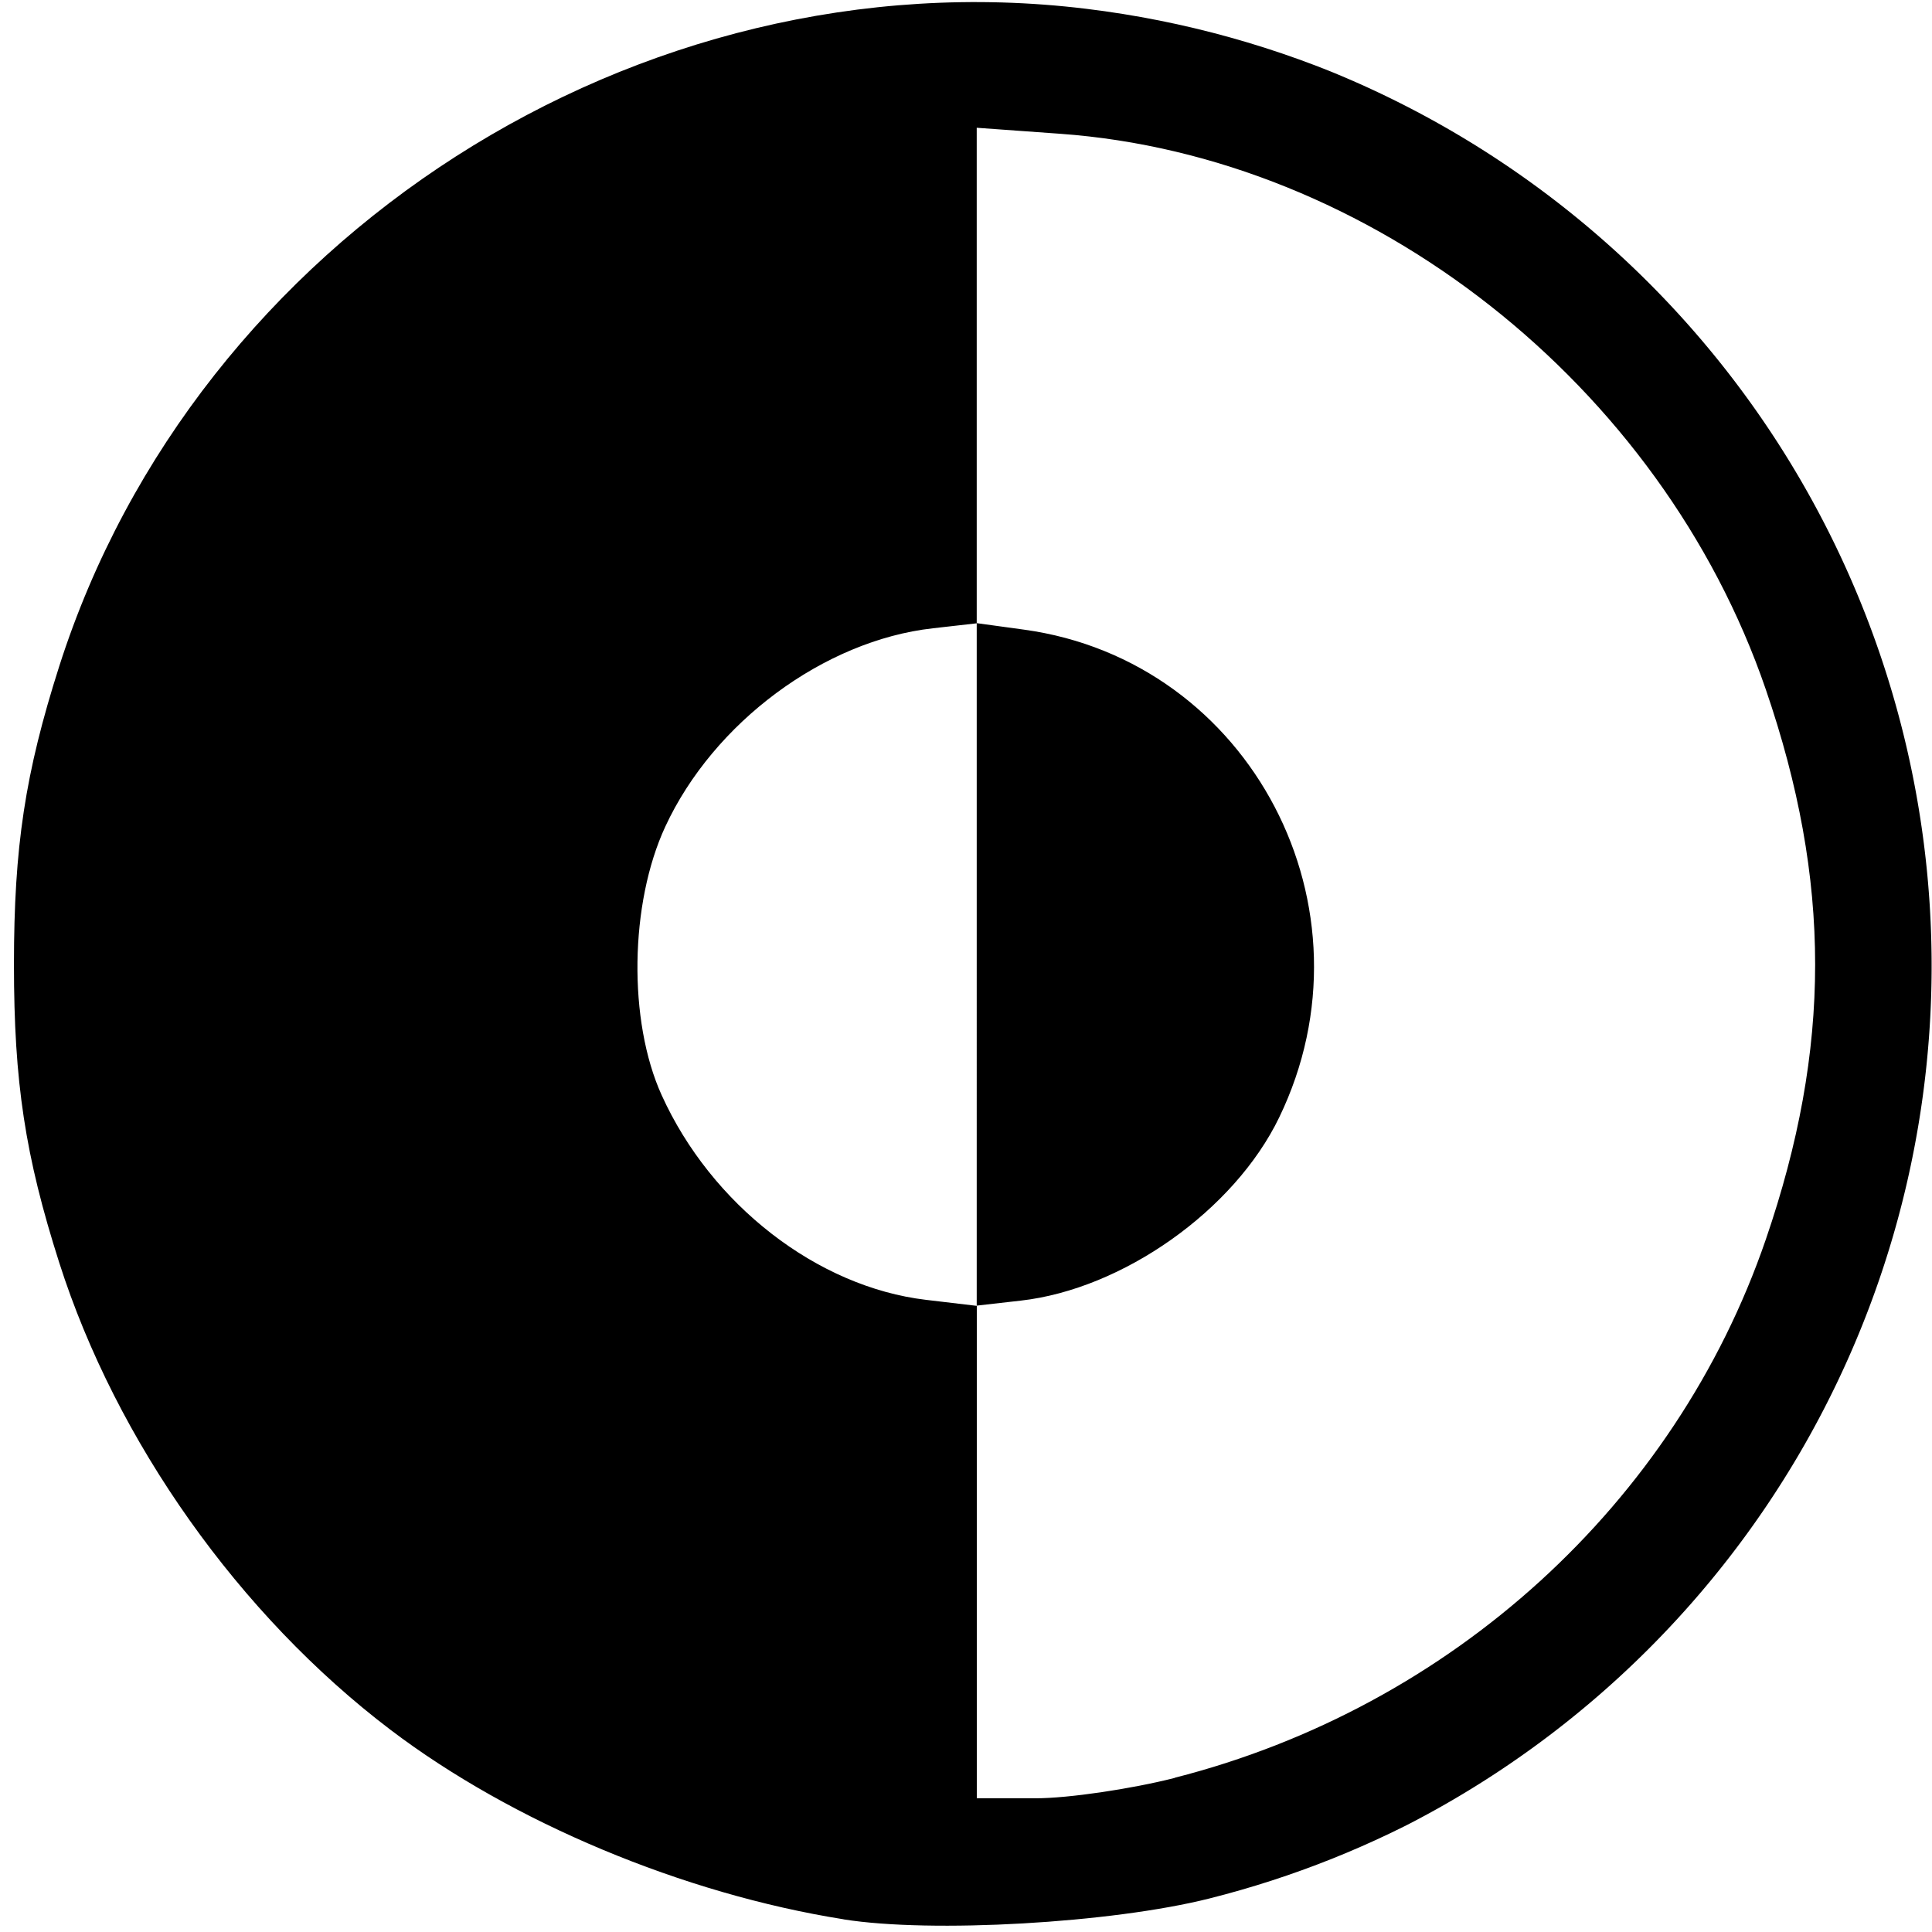 <?xml version="1.0" encoding="UTF-8" standalone="no"?>
<!-- Created with Inkscape (http://www.inkscape.org/) -->

<svg
   width="100mm"
   height="100mm"
   viewBox="0 0 100 100"
   version="1.1"
   id="svg1"
   xml:space="preserve"
   inkscape:version="1.3.2 (091e20e, 2023-11-25, custom)"
   sodipodi:docname="toggleTheme.svg"
   inkscape:export-filename="toggleTheme.png"
   inkscape:export-xdpi="96"
   inkscape:export-ydpi="96"
   xmlns:inkscape="http://www.inkscape.org/namespaces/inkscape"
   xmlns:sodipodi="http://sodipodi.sourceforge.net/DTD/sodipodi-0.dtd"
   xmlns="http://www.w3.org/2000/svg"
   xmlns:svg="http://www.w3.org/2000/svg"><sodipodi:namedview
     id="namedview1"
     pagecolor="#ffffff"
     bordercolor="#000000"
     borderopacity="0.25"
     inkscape:showpageshadow="2"
     inkscape:pageopacity="0.0"
     inkscape:pagecheckerboard="0"
     inkscape:deskcolor="#d1d1d1"
     inkscape:document-units="mm"
     inkscape:zoom="1.7924876"
     inkscape:cx="161.22845"
     inkscape:cy="201.67504"
     inkscape:window-width="1280"
     inkscape:window-height="961"
     inkscape:window-x="-8"
     inkscape:window-y="-8"
     inkscape:window-maximized="1"
     inkscape:current-layer="layer1"
     inkscape:export-bgcolor="#ffffffff" /><defs
     id="defs1"><clipPath
       clipPathUnits="userSpaceOnUse"
       id="clipPath2"><path
         style="fill:#000000;stroke-width:1"
         d="m 15.153,84.14 c -0.274,-0.098 -0.638,-0.309 -0.81,-0.47 -0.297,-0.279 -0.312,-0.368 -0.312,-1.943 v -1.65 l 0.394,-0.332 c 0.921,-0.775 2.265,-0.709 3.241,0.159 1.471,1.309 0.832,3.792 -1.101,4.279 -0.712,0.179 -0.795,0.177 -1.413,-0.044 z m 0.822,-1.301 c 0,-0.135 -0.136,-0.194 -0.451,-0.194 -0.375,0 -0.465,-0.056 -0.534,-0.329 -0.045,-0.181 -0.149,-0.308 -0.229,-0.281 -0.256,0.085 -0.236,0.456 0.04,0.732 0.324,0.324 1.174,0.377 1.174,0.073 z m 1.109,-0.441 c -0.13,-0.211 -0.458,-0.172 -0.549,0.065 -0.11,0.288 0.235,0.478 0.459,0.254 0.098,-0.098 0.138,-0.241 0.089,-0.319 z m -0.785,-0.595 c 0,-0.323 -0.052,-0.389 -0.31,-0.389 -0.415,0 -0.642,0.359 -0.407,0.643 0.097,0.116 0.297,0.194 0.446,0.173 0.206,-0.029 0.27,-0.132 0.27,-0.427 z m 0.947,-0.421 c -0.034,-0.416 -0.114,-0.526 -0.558,-0.767 -0.553,-0.3 -1.101,-0.386 -1.101,-0.173 0,0.071 -0.117,0.13 -0.259,0.13 -0.142,0 -0.376,0.117 -0.518,0.259 -0.308,0.308 -0.351,0.907 -0.065,0.907 0.107,0 0.194,-0.109 0.194,-0.243 0,-0.407 0.316,-0.55 1.122,-0.508 0.749,0.039 0.756,0.043 0.796,0.46 0.026,0.269 0.11,0.421 0.234,0.421 0.145,0 0.184,-0.123 0.154,-0.485 z m 12.607,1.314 c -2.229,-0.374 -4.997,-1.562 -6.793,-2.916 -3.174,-2.393 -5.294,-5.755 -6.139,-9.74 -0.313,-1.477 -0.307,-4.553 0.013,-6.043 1.232,-5.74 5.204,-10.231 10.647,-12.038 2.52,-0.836 1.61,-0.808 24.34,-0.758 22.644,0.05 20.92,-0.011 23.361,0.826 3.599,1.235 6.882,3.987 8.728,7.318 2.613,4.715 2.613,10.666 0,15.381 -1.888,3.407 -5.22,6.163 -8.939,7.393 -2.462,0.815 -1.559,0.785 -23.852,0.771 -16.752,-0.011 -20.47,-0.045 -21.365,-0.195 z m 42.275,-2.906 c 3.001,-0.428 5.576,-1.732 7.585,-3.84 1.594,-1.673 2.655,-3.544 3.255,-5.741 0.256,-0.938 0.301,-1.408 0.301,-3.174 0,-2.475 -0.232,-3.529 -1.224,-5.57 -3.894,-8.004 -14.402,-9.772 -20.696,-3.481 -1.67,1.67 -2.949,3.993 -3.485,6.33 -0.325,1.421 -0.325,4.026 0.002,5.44 1.515,6.564 7.766,10.961 14.263,10.034 z m -1.619,-4.819 v -3.307 l 0.291,-0.078 c 0.16,-0.043 0.408,-0.079 0.551,-0.08 0.48,-0.004 1.809,-0.745 2.357,-1.314 1.3,-1.352 1.652,-3.327 0.891,-5 -0.582,-1.279 -1.891,-2.351 -3.125,-2.561 -1.062,-0.18 -0.965,0.172 -0.965,-3.522 V 55.798 l 0.923,0.091 c 3.959,0.39 7.354,2.727 9.044,6.225 0.953,1.973 1.102,2.64 1.102,4.922 0,2.277 -0.148,2.941 -1.097,4.922 -1.678,3.501 -5.13,5.87 -9.092,6.238 l -0.88,0.082 z M 69.345,71.427 C 67.264,70.868 65.948,69.163 65.954,67.033 c 0.006,-2.348 1.601,-4.146 4.004,-4.514 l 0.551,-0.084 v 4.6 c 0,5.215 0.126,4.739 -1.163,4.392 z M 29.825,47.211 C 23.304,46.03 18.318,41.138 16.92,34.548 c -0.314,-1.48 -0.307,-4.552 0.014,-6.048 0.722,-3.366 2.223,-6.062 4.688,-8.422 2.002,-1.917 4.255,-3.177 7.017,-3.925 l 1.519,-0.411 20.531,-0.037 c 22.817,-0.041 21.782,-0.076 24.47,0.823 5.471,1.831 9.484,6.459 10.584,12.208 0.315,1.647 0.282,4.256 -0.076,5.982 -0.602,2.902 -1.935,5.469 -3.956,7.616 -1.93,2.051 -4.067,3.436 -6.619,4.291 -2.454,0.822 -1.428,0.789 -23.87,0.776 -16.702,-0.009 -20.595,-0.044 -21.398,-0.189 z m 42.771,-1.673 c 1.902,-0.333 3.88,-1.145 5.619,-2.307 1.157,-0.773 3.128,-2.85 3.922,-4.133 2.224,-3.593 2.773,-7.96 1.494,-11.887 -1.392,-4.274 -4.793,-7.707 -9.041,-9.126 C 72.324,17.327 73.182,17.352 50.811,17.39 l -20.523,0.035 -1.266,0.35 c -10.823,2.988 -14.333,16.27 -6.333,23.964 2.075,1.996 4.209,3.132 7.017,3.734 1.038,0.223 2.263,0.237 21.453,0.245 17.342,0.008 20.513,-0.019 21.438,-0.181 z M 30.847,43.784 c -2.052,-0.326 -4.246,-1.244 -5.808,-2.43 -1.935,-1.469 -3.513,-3.695 -4.245,-5.988 -0.437,-1.37 -0.58,-2.311 -0.58,-3.821 0,-1.51 0.143,-2.451 0.58,-3.821 1.756,-5.499 7.424,-9.128 13.164,-8.429 5.03,0.612 9.213,4.216 10.538,9.077 0.257,0.944 0.3,1.407 0.3,3.238 -1.98e-4,1.855 -0.04,2.274 -0.302,3.174 -1.267,4.349 -4.655,7.652 -8.959,8.734 -1.253,0.315 -3.559,0.447 -4.687,0.267 z m 4.246,-1.814 c 3.547,-0.904 6.415,-3.516 7.576,-6.898 0.844,-2.459 0.844,-4.595 0,-7.054 -1.339,-3.902 -5.064,-6.835 -9.045,-7.121 l -1.069,-0.077 v 3.176 3.176 l -0.564,0.064 c -1.393,0.157 -2.809,1.207 -3.428,2.542 -0.457,0.986 -0.478,2.49 -0.047,3.441 0.637,1.407 1.996,2.46 3.389,2.625 l 0.651,0.077 v 3.156 3.156 h 0.756 c 0.416,0 1.218,-0.118 1.781,-0.261 z m -2.538,-10.426 v -4.374 l 0.605,0.083 c 2.91,0.399 4.57,3.573 3.271,6.255 -0.574,1.187 -2.003,2.198 -3.312,2.346 l -0.564,0.064 z"
         id="path3" /></clipPath></defs><g
     inkscape:label="Capa 1"
     inkscape:groupmode="layer"
     id="layer1"><path
       style="opacity:1;fill:#000000;stroke:#001010;stroke-width:0;stroke-linecap:square;stroke-linejoin:round;stroke-miterlimit:27.2;paint-order:markers fill stroke"
       id="path1"
       sodipodi:type="arc"
       sodipodi:cx="32.414429"
       sodipodi:cy="31.56163"
       sodipodi:rx="12.381153"
       sodipodi:ry="12.381153"
       sodipodi:start="0.0038383394"
       sodipodi:end="0.0038183274"
       sodipodi:open="true"
       sodipodi:arc-type="chord"
       d="M 44.795,31.609 A 12.381,12.381 0 0 1 32.367,43.943 12.381,12.381 0 0 1 20.033,31.514 12.381,12.381 0 0 1 32.462,19.181 12.381,12.381 0 0 1 44.795,31.609 Z"
       clip-path="url(#clipPath2)"
       transform="matrix(4.038,0,0,4.038,-80.902,-77.458)" /></g></svg>
